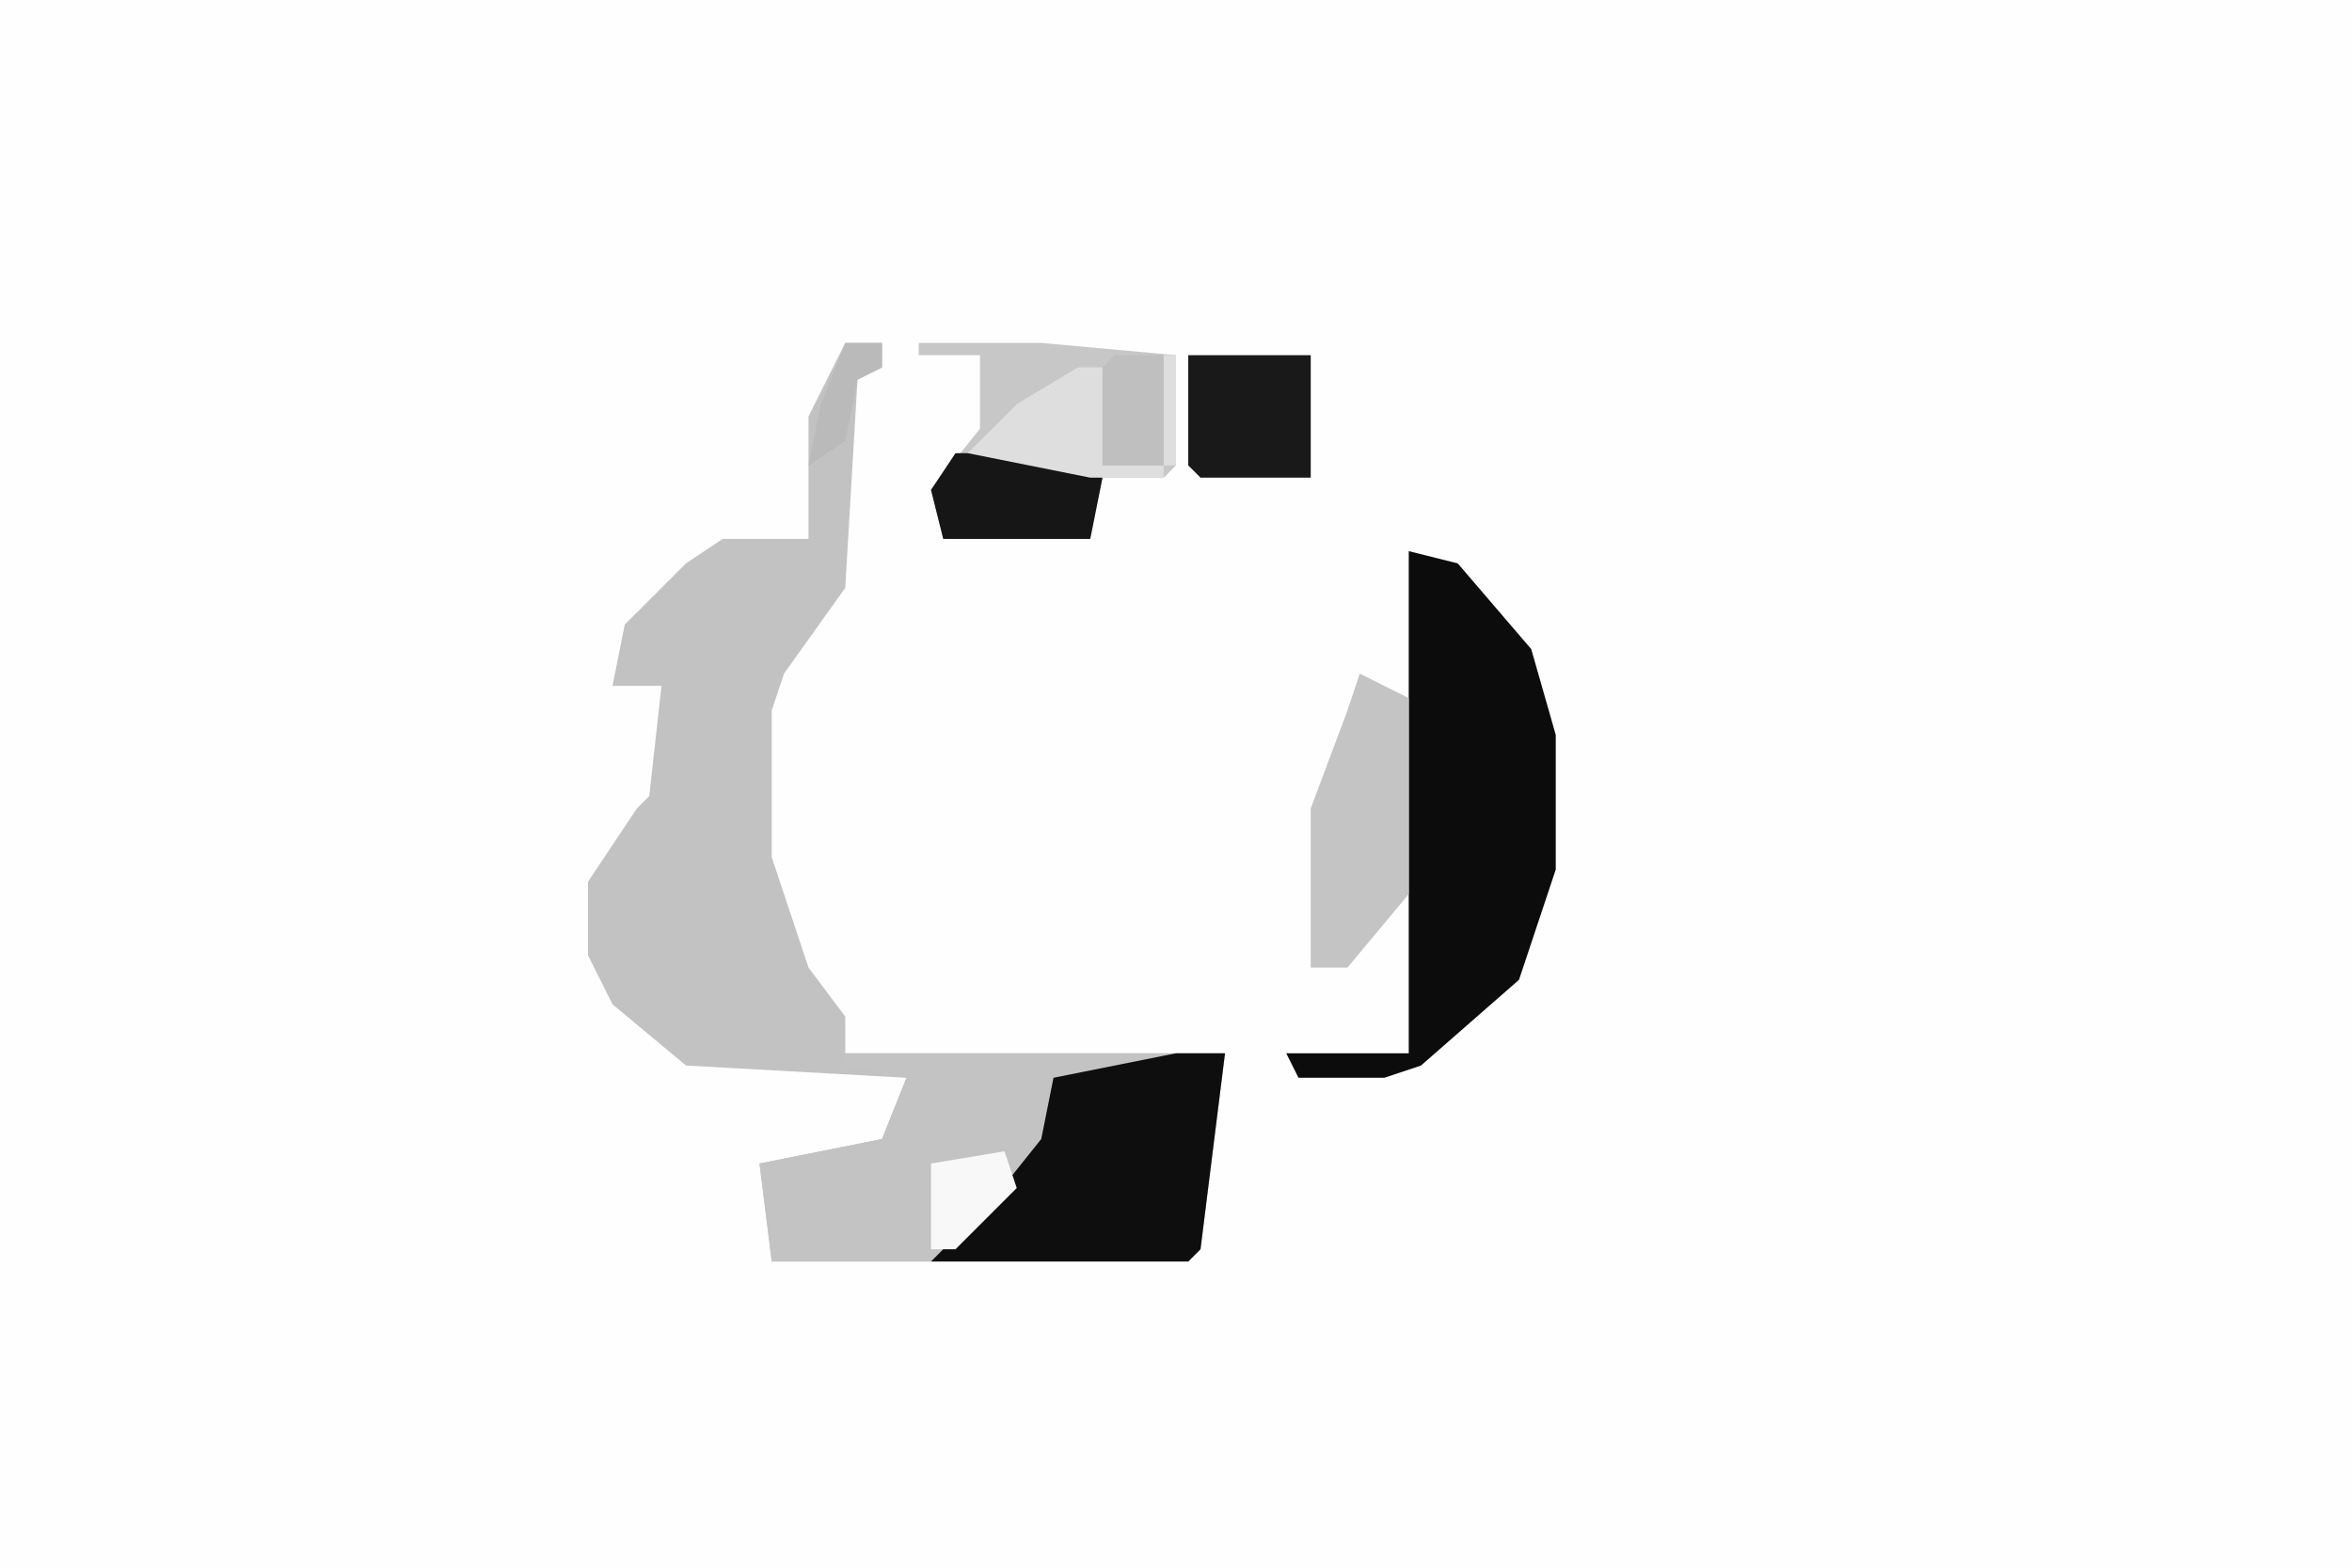 <svg xmlns="http://www.w3.org/2000/svg" display="block" viewBox="0 0 192 128"><path fill="#fefefe" d="M0 0h192v128H0Z"/><path fill="#c2c2c2" d="M69 28h3v2l-2 1-1 17-5 7-1 3v12l3 9 3 4v3h31l-2 16-1 1H63l-1-8 10-2 2-5-18-1-6-5-2-4v-6l4-6 1-1 1-9h-4l1-5 5-5 3-2h7V34Z"/><path fill="#c3c3c3" d="M69 86h31l-2 16-1 1H63l-1-8 10-2 2-5-5-1Z"/><path fill="#0c0c0c" d="m115 45 4 1 6 7 2 7v11l-3 9-8 7-3 1h-7l-1-2h10Z"/><path fill="#0e0e0e" d="M96 86h4l-2 16-1 1H76l5-5 4-5 1-5Z"/><path fill="#c7c7c7" d="M75 28h10l11 1v9l-1 1h-5l-1 5H77l-1-4 4-5v-6h-5Z"/><path fill="#c4c4c4" d="m111 55 4 2v16l-5 6h-3V66l3-8Z"/><path fill="#191919" d="M97 29h10v10h-9l-1-1Z"/><path fill="#161616" d="M78 37h9l3 2-1 5H77l-1-4Z"/><path fill="#dedede" d="M95 29h1v9h-1Zm-7 1h2v8h5v1h-6l-10-2 4-4Z"/><path fill="#bfbfbf" d="M91 29h4v9h-5v-8Z"/><path fill="#f8f8f8" d="m82 94 1 3-5 5h-2v-7Z"/><path fill="#bababa" d="M69 28h3v2l-2 1-1 5-3 2 1-5Z"/></svg>